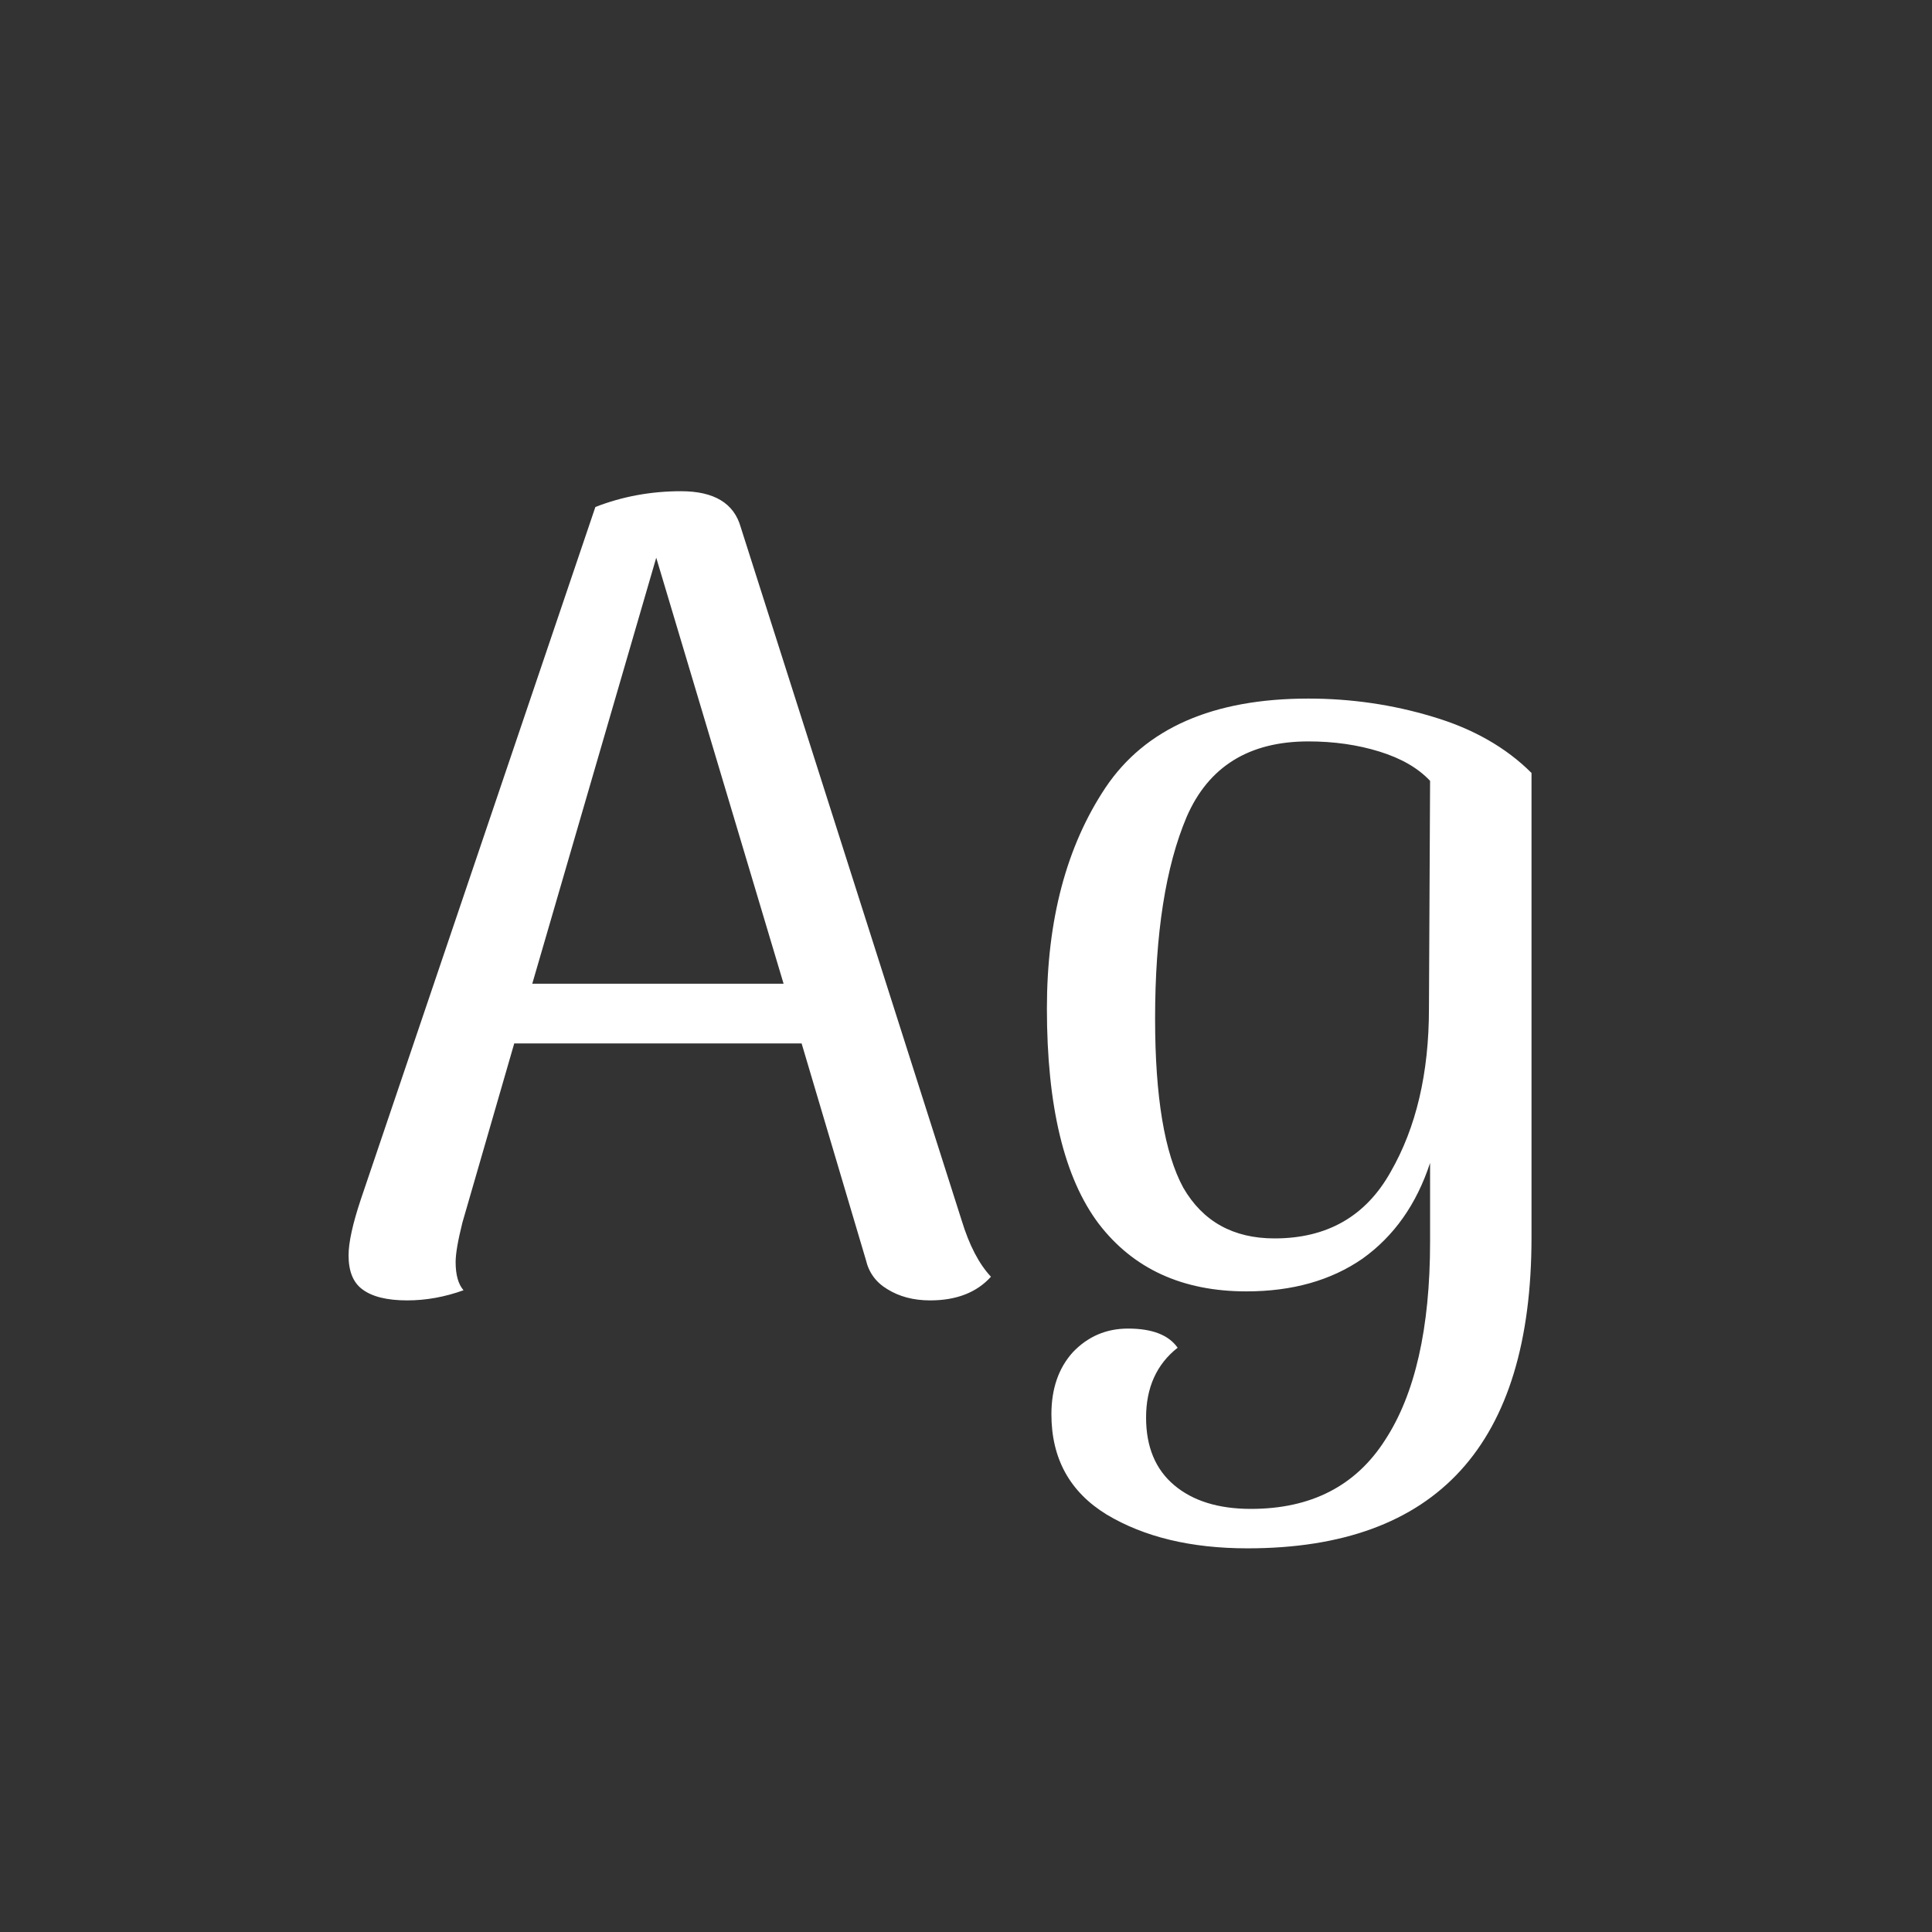 <svg width="24" height="24" viewBox="0 0 24 24" fill="none" xmlns="http://www.w3.org/2000/svg">
<rect x="0" y="0" width="24" height="24" fill="#333333" stroke="none"/>
<path d="M11.946 15.16C12.04 15.468 12.161 15.701 12.31 15.86C12.133 16.056 11.881 16.154 11.554 16.154C11.349 16.154 11.171 16.107 11.022 16.014C10.882 15.93 10.793 15.809 10.756 15.65L9.958 12.962H6.388L5.744 15.188C5.688 15.412 5.66 15.575 5.66 15.678C5.66 15.837 5.693 15.953 5.758 16.028C5.525 16.112 5.291 16.154 5.058 16.154C4.806 16.154 4.619 16.107 4.498 16.014C4.386 15.93 4.33 15.79 4.33 15.594C4.33 15.435 4.381 15.202 4.484 14.894L7.396 6.298C7.732 6.167 8.087 6.102 8.46 6.102C8.871 6.102 9.118 6.251 9.202 6.55L11.946 15.16ZM9.734 12.22L8.152 6.928L6.612 12.22H9.734ZM15.497 19.234C14.797 19.234 14.214 19.094 13.747 18.814C13.29 18.534 13.061 18.119 13.061 17.568C13.061 17.251 13.15 16.994 13.327 16.798C13.514 16.602 13.742 16.504 14.013 16.504C14.312 16.504 14.517 16.583 14.629 16.742C14.368 16.947 14.237 17.237 14.237 17.61C14.237 17.974 14.354 18.254 14.587 18.45C14.82 18.646 15.138 18.744 15.539 18.744C16.286 18.744 16.841 18.459 17.205 17.89C17.578 17.321 17.765 16.499 17.765 15.426V14.446C17.597 14.959 17.317 15.356 16.925 15.636C16.533 15.907 16.052 16.042 15.483 16.042C14.69 16.042 14.078 15.762 13.649 15.202C13.22 14.633 13.005 13.741 13.005 12.528C13.005 11.427 13.248 10.512 13.733 9.784C14.228 9.047 15.068 8.678 16.253 8.678C16.785 8.678 17.298 8.753 17.793 8.902C18.297 9.051 18.708 9.285 19.025 9.602V15.37C19.025 17.946 17.849 19.234 15.497 19.234ZM15.833 15.384C16.486 15.384 16.967 15.109 17.275 14.558C17.592 14.007 17.751 13.331 17.751 12.528L17.765 9.7C17.616 9.541 17.406 9.42 17.135 9.336C16.864 9.252 16.57 9.21 16.253 9.21C15.516 9.21 15.012 9.523 14.741 10.148C14.48 10.764 14.349 11.599 14.349 12.654C14.349 13.625 14.466 14.325 14.699 14.754C14.942 15.174 15.32 15.384 15.833 15.384Z" fill="white"/>
</svg>
